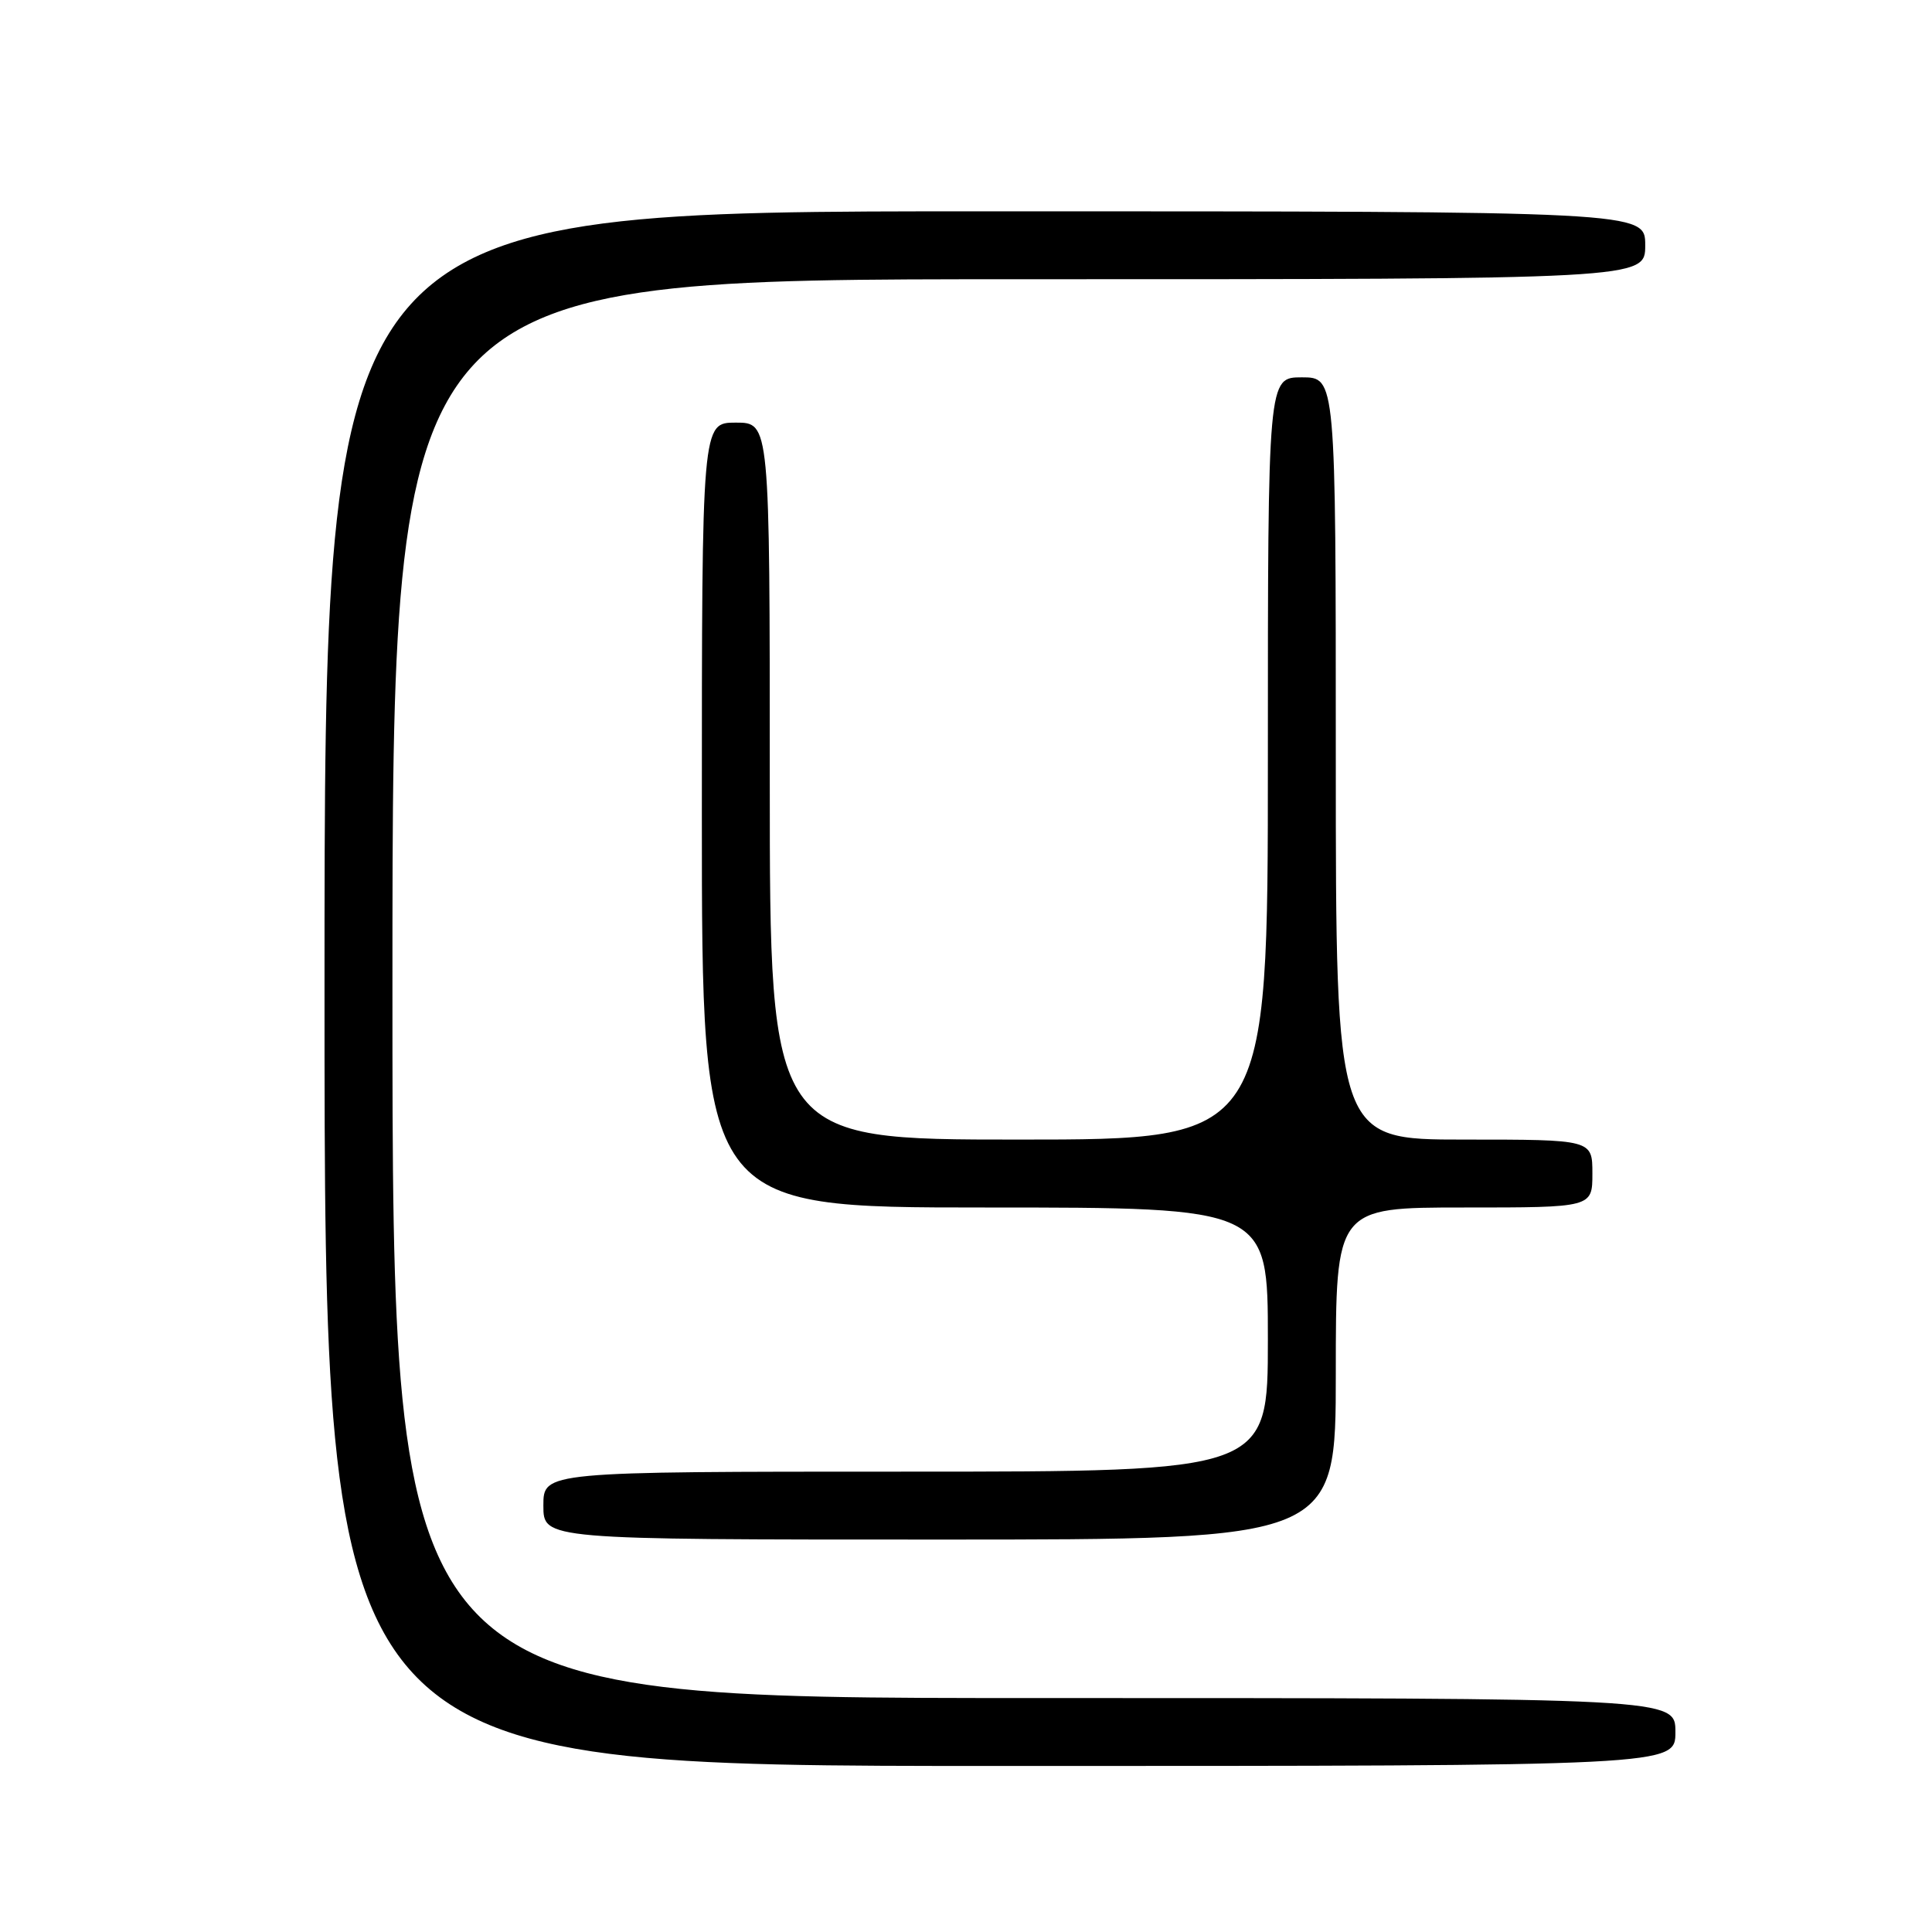 <?xml version="1.0" encoding="UTF-8" standalone="no"?>
<!DOCTYPE svg PUBLIC "-//W3C//DTD SVG 1.1//EN" "http://www.w3.org/Graphics/SVG/1.1/DTD/svg11.dtd" >
<svg xmlns="http://www.w3.org/2000/svg" xmlns:xlink="http://www.w3.org/1999/xlink" version="1.1" viewBox="0 0 256 256">
 <g >
 <path fill="currentColor"
d=" M 222.00 229.50 C 222.00 225.00 222.00 225.00 137.00 225.00 C 52.00 225.00 52.00 225.00 52.00 131.00 C 52.00 37.00 52.00 37.00 135.00 37.00 C 218.00 37.00 218.00 37.00 218.00 32.50 C 218.00 28.00 218.00 28.00 130.50 28.00 C 43.00 28.00 43.00 28.00 43.00 131.00 C 43.00 234.00 43.00 234.00 132.50 234.00 C 222.00 234.00 222.00 234.00 222.00 229.50 Z  M 177.00 182.00 C 177.00 160.00 177.00 160.00 194.00 160.00 C 211.00 160.00 211.00 160.00 211.00 155.50 C 211.00 151.00 211.00 151.00 194.00 151.00 C 177.00 151.00 177.00 151.00 177.00 100.50 C 177.00 50.00 177.00 50.00 172.50 50.00 C 168.00 50.00 168.00 50.00 168.00 100.50 C 168.00 151.00 168.00 151.00 135.00 151.00 C 102.00 151.00 102.00 151.00 102.00 103.50 C 102.00 56.00 102.00 56.00 97.50 56.00 C 93.00 56.00 93.00 56.00 93.00 108.00 C 93.00 160.00 93.00 160.00 130.50 160.00 C 168.00 160.00 168.00 160.00 168.00 177.50 C 168.00 195.00 168.00 195.00 120.00 195.00 C 72.00 195.00 72.00 195.00 72.00 199.50 C 72.00 204.00 72.00 204.00 124.50 204.00 C 177.00 204.00 177.00 204.00 177.00 182.00 Z "/>
</g>
</svg>